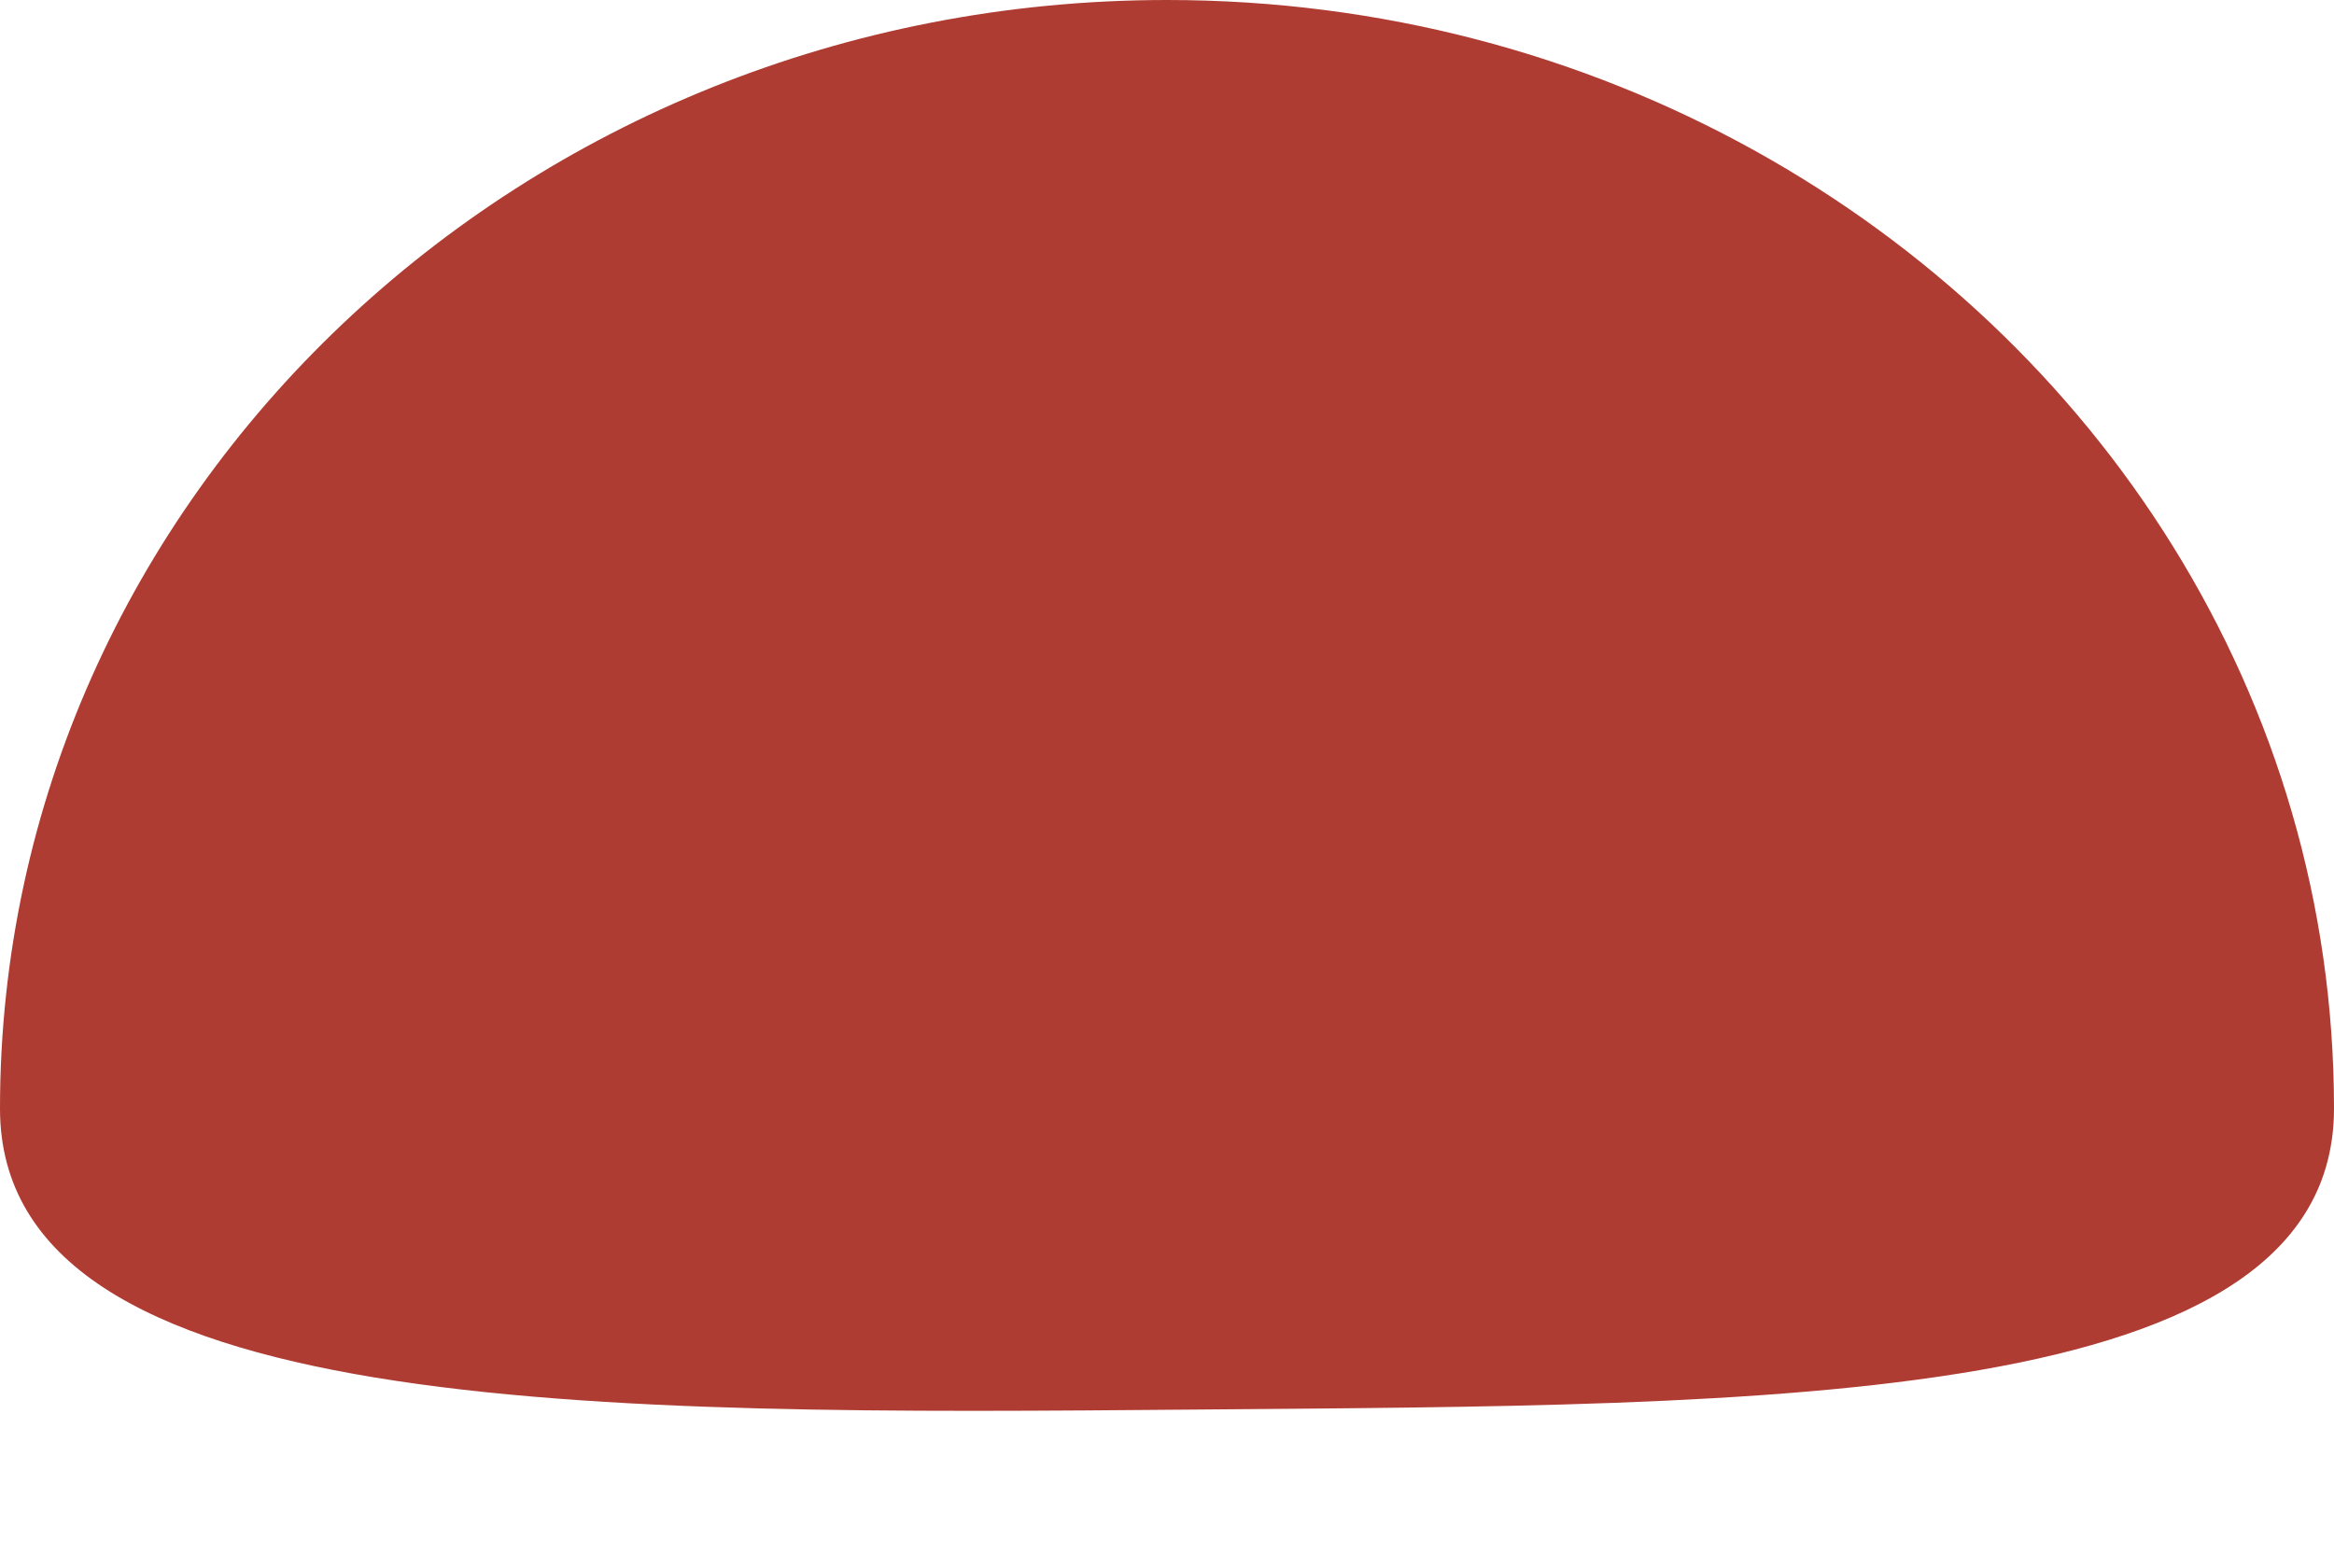<?xml version="1.0" encoding="utf-8"?>
<!-- Generator: Adobe Illustrator 24.0.0, SVG Export Plug-In . SVG Version: 6.00 Build 0)  -->
<svg version="1.1" id="Livello_1" xmlns="http://www.w3.org/2000/svg" xmlns:xlink="http://www.w3.org/1999/xlink" x="0px" y="0px"
	 viewBox="0 0 1477.4 992.6" style="enable-background:new 0 0 1477.4 992.6;" xml:space="preserve">
<style type="text/css">
	.st0{fill:#AF3C32;}
</style>
<path class="st0" d="M738.7,0c271.2,0,508.3,138.9,636.7,345.8c64.8,104.4,102,226.1,102,356c0,190.7-357.6,187.6-721,190.7
	C381.3,895.7,0,898.8,0,701.9C0,314.2,330.7,0,738.7,0z"/>
</svg>
